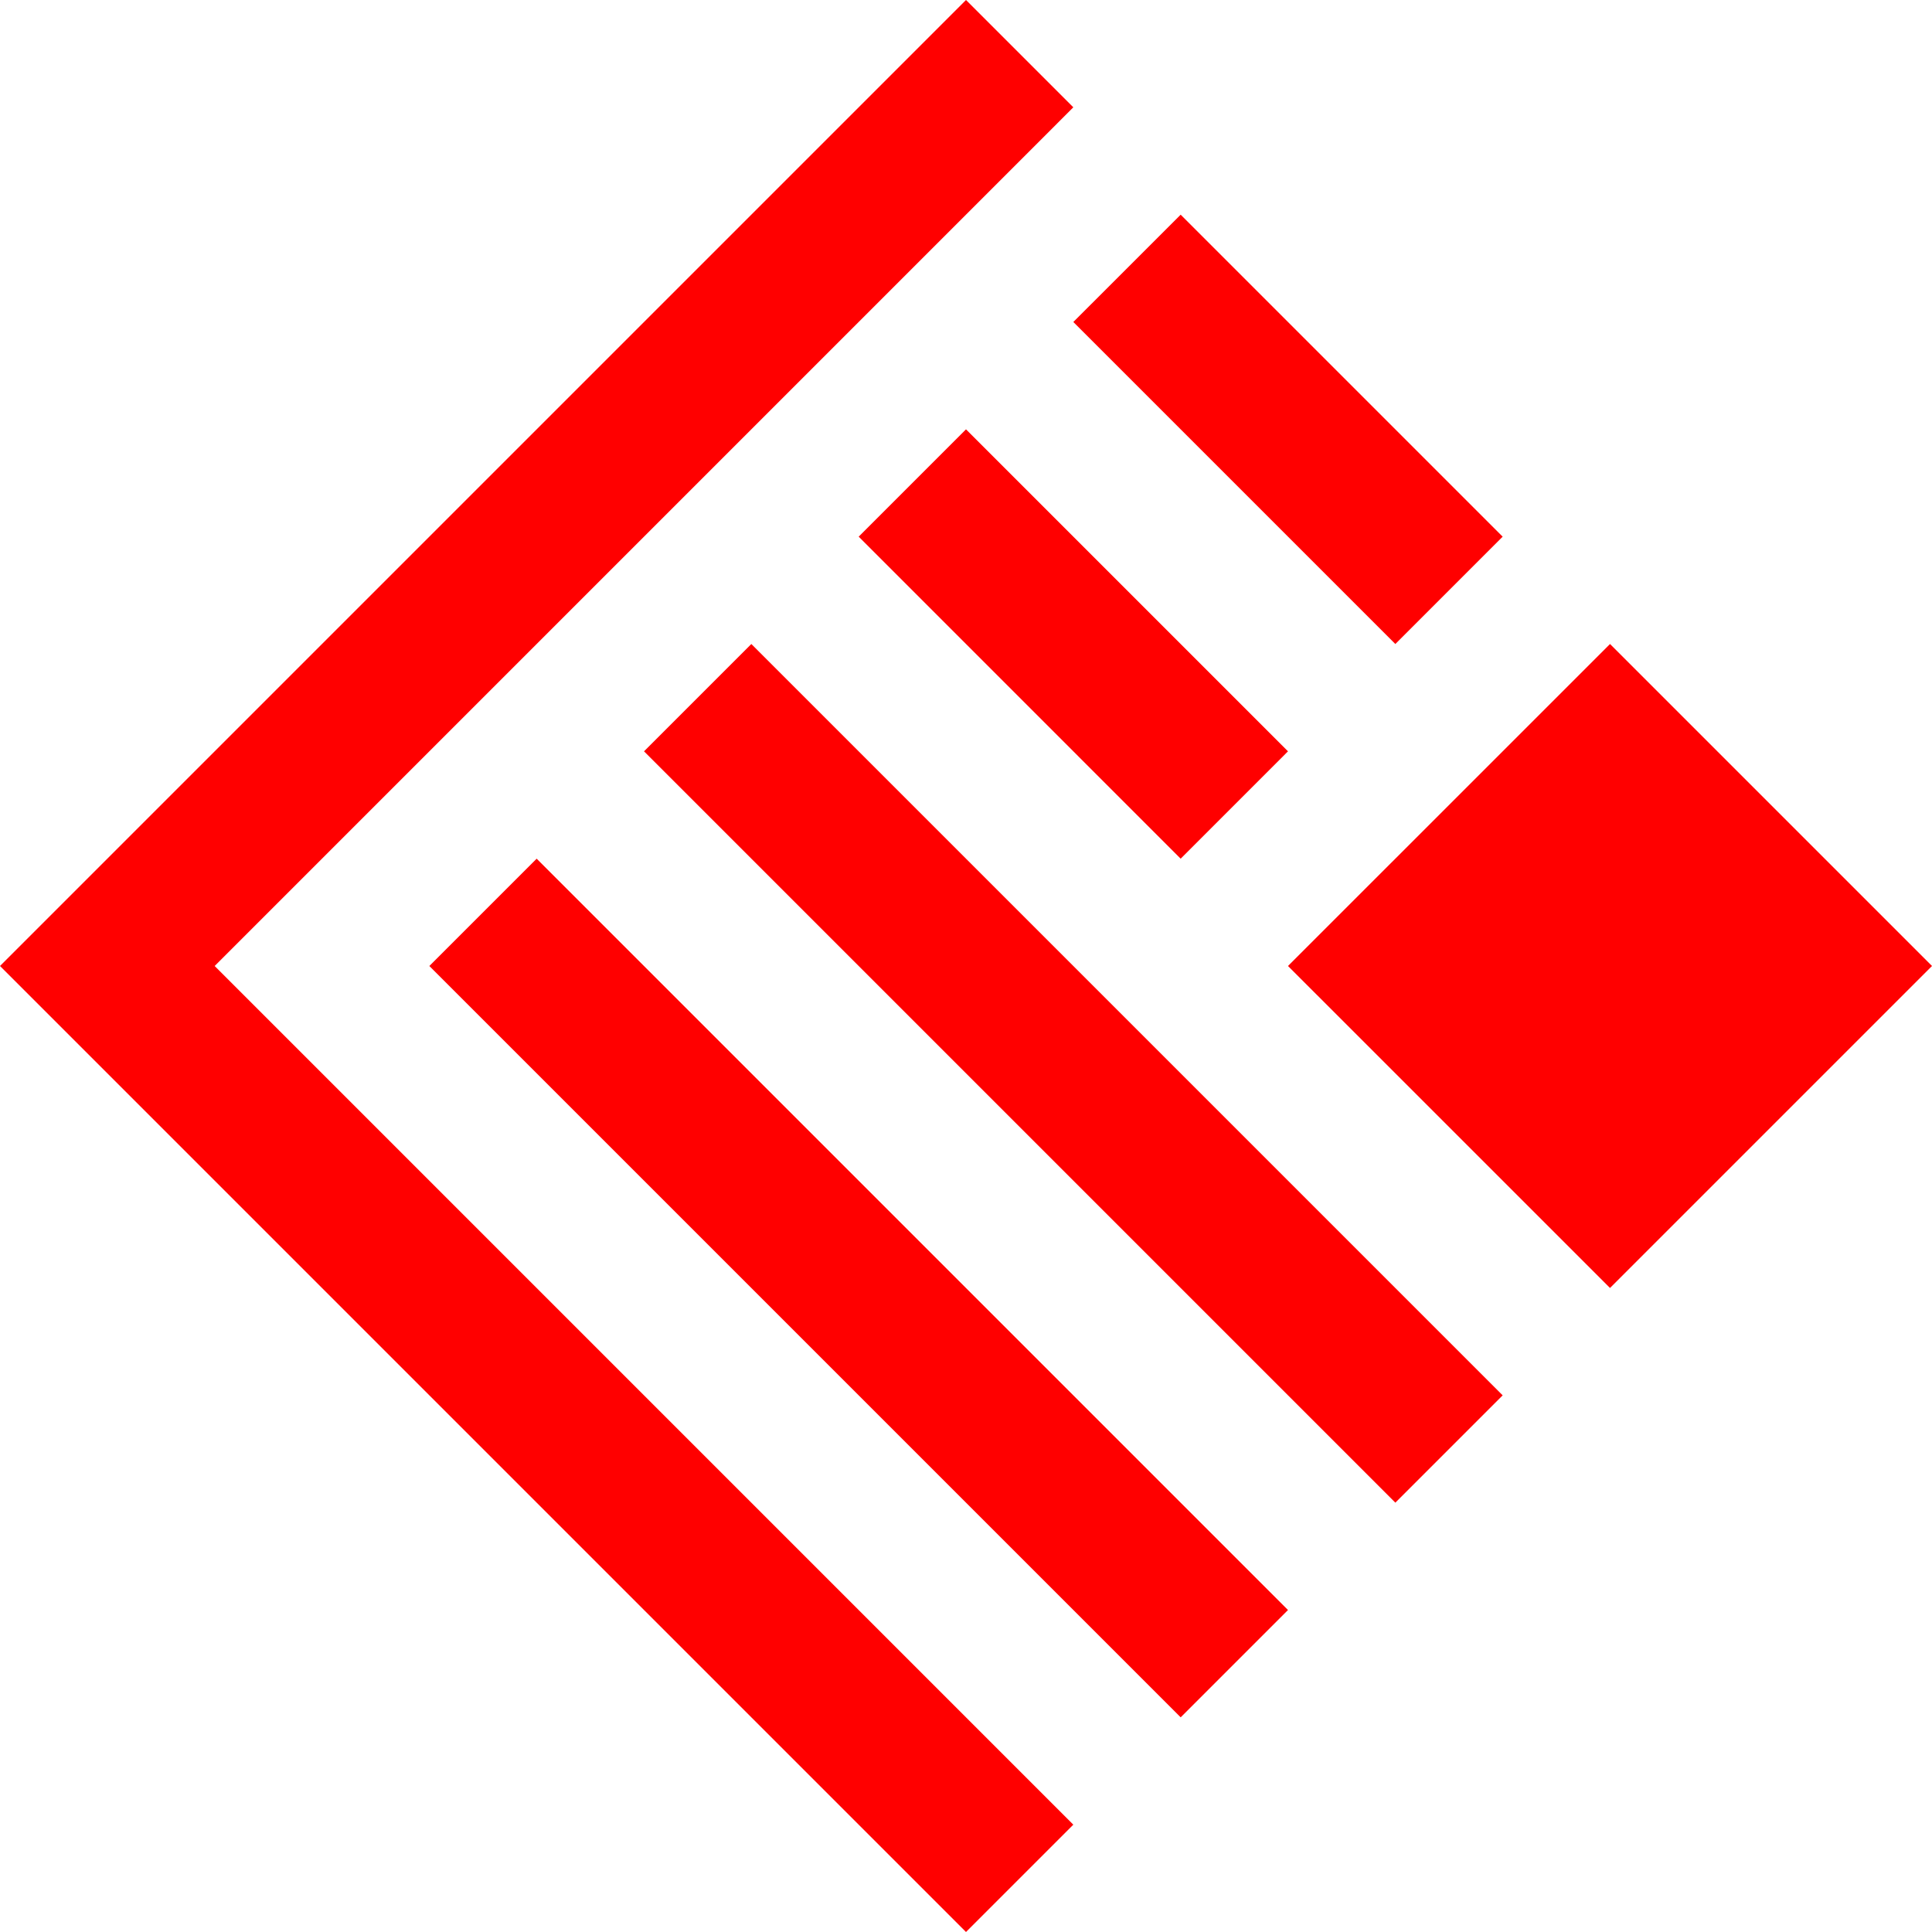 <?xml version="1.0" encoding="UTF-8"?>
<!DOCTYPE svg PUBLIC "-//W3C//DTD SVG 1.0//EN" "http://www.w3.org/TR/2001/REC-SVG-20010904/DTD/svg10.dtd">
<!-- Creator: CorelDRAW 2020 (64-Bit) -->
<svg xmlns="http://www.w3.org/2000/svg" xml:space="preserve" width="512px" height="512px" version="1.0" style="shape-rendering:geometricPrecision; text-rendering:geometricPrecision; image-rendering:optimizeQuality; fill-rule:evenodd; clip-rule:evenodd"
viewBox="0 0 512 512"
 xmlns:xlink="http://www.w3.org/1999/xlink"
 xmlns:xodm="http://www.corel.com/coreldraw/odm/2003">
 <defs>
  <style type="text/css">
   <![CDATA[
    .fil0 {fill:red}
   ]]>
  </style>
 </defs>
 <g id="Слой_x0020_1">
  <path class="fil0" d="M0 256l256 256 28.44 -28.44 -227.55 -227.56 227.55 -227.56 -28.44 -28.44 -256 256zm284.44 -170.67l85.34 85.34 28.44 -28.45 -85.33 -85.33 -28.45 28.44zm-56.88 56.89l85.33 85.34 28.44 -28.45 -85.33 -85.33 -28.44 28.44zm-56.89 56.89l199.11 199.11 28.44 -28.44 -199.11 -199.11 -28.44 28.44zm-56.89 56.89l199.11 199.11 28.44 -28.44 -199.11 -199.11 -28.44 28.44zm227.55 0l85.34 85.33 85.33 -85.33 -85.33 -85.33 -85.34 85.33z"/>
 </g>
</svg>
